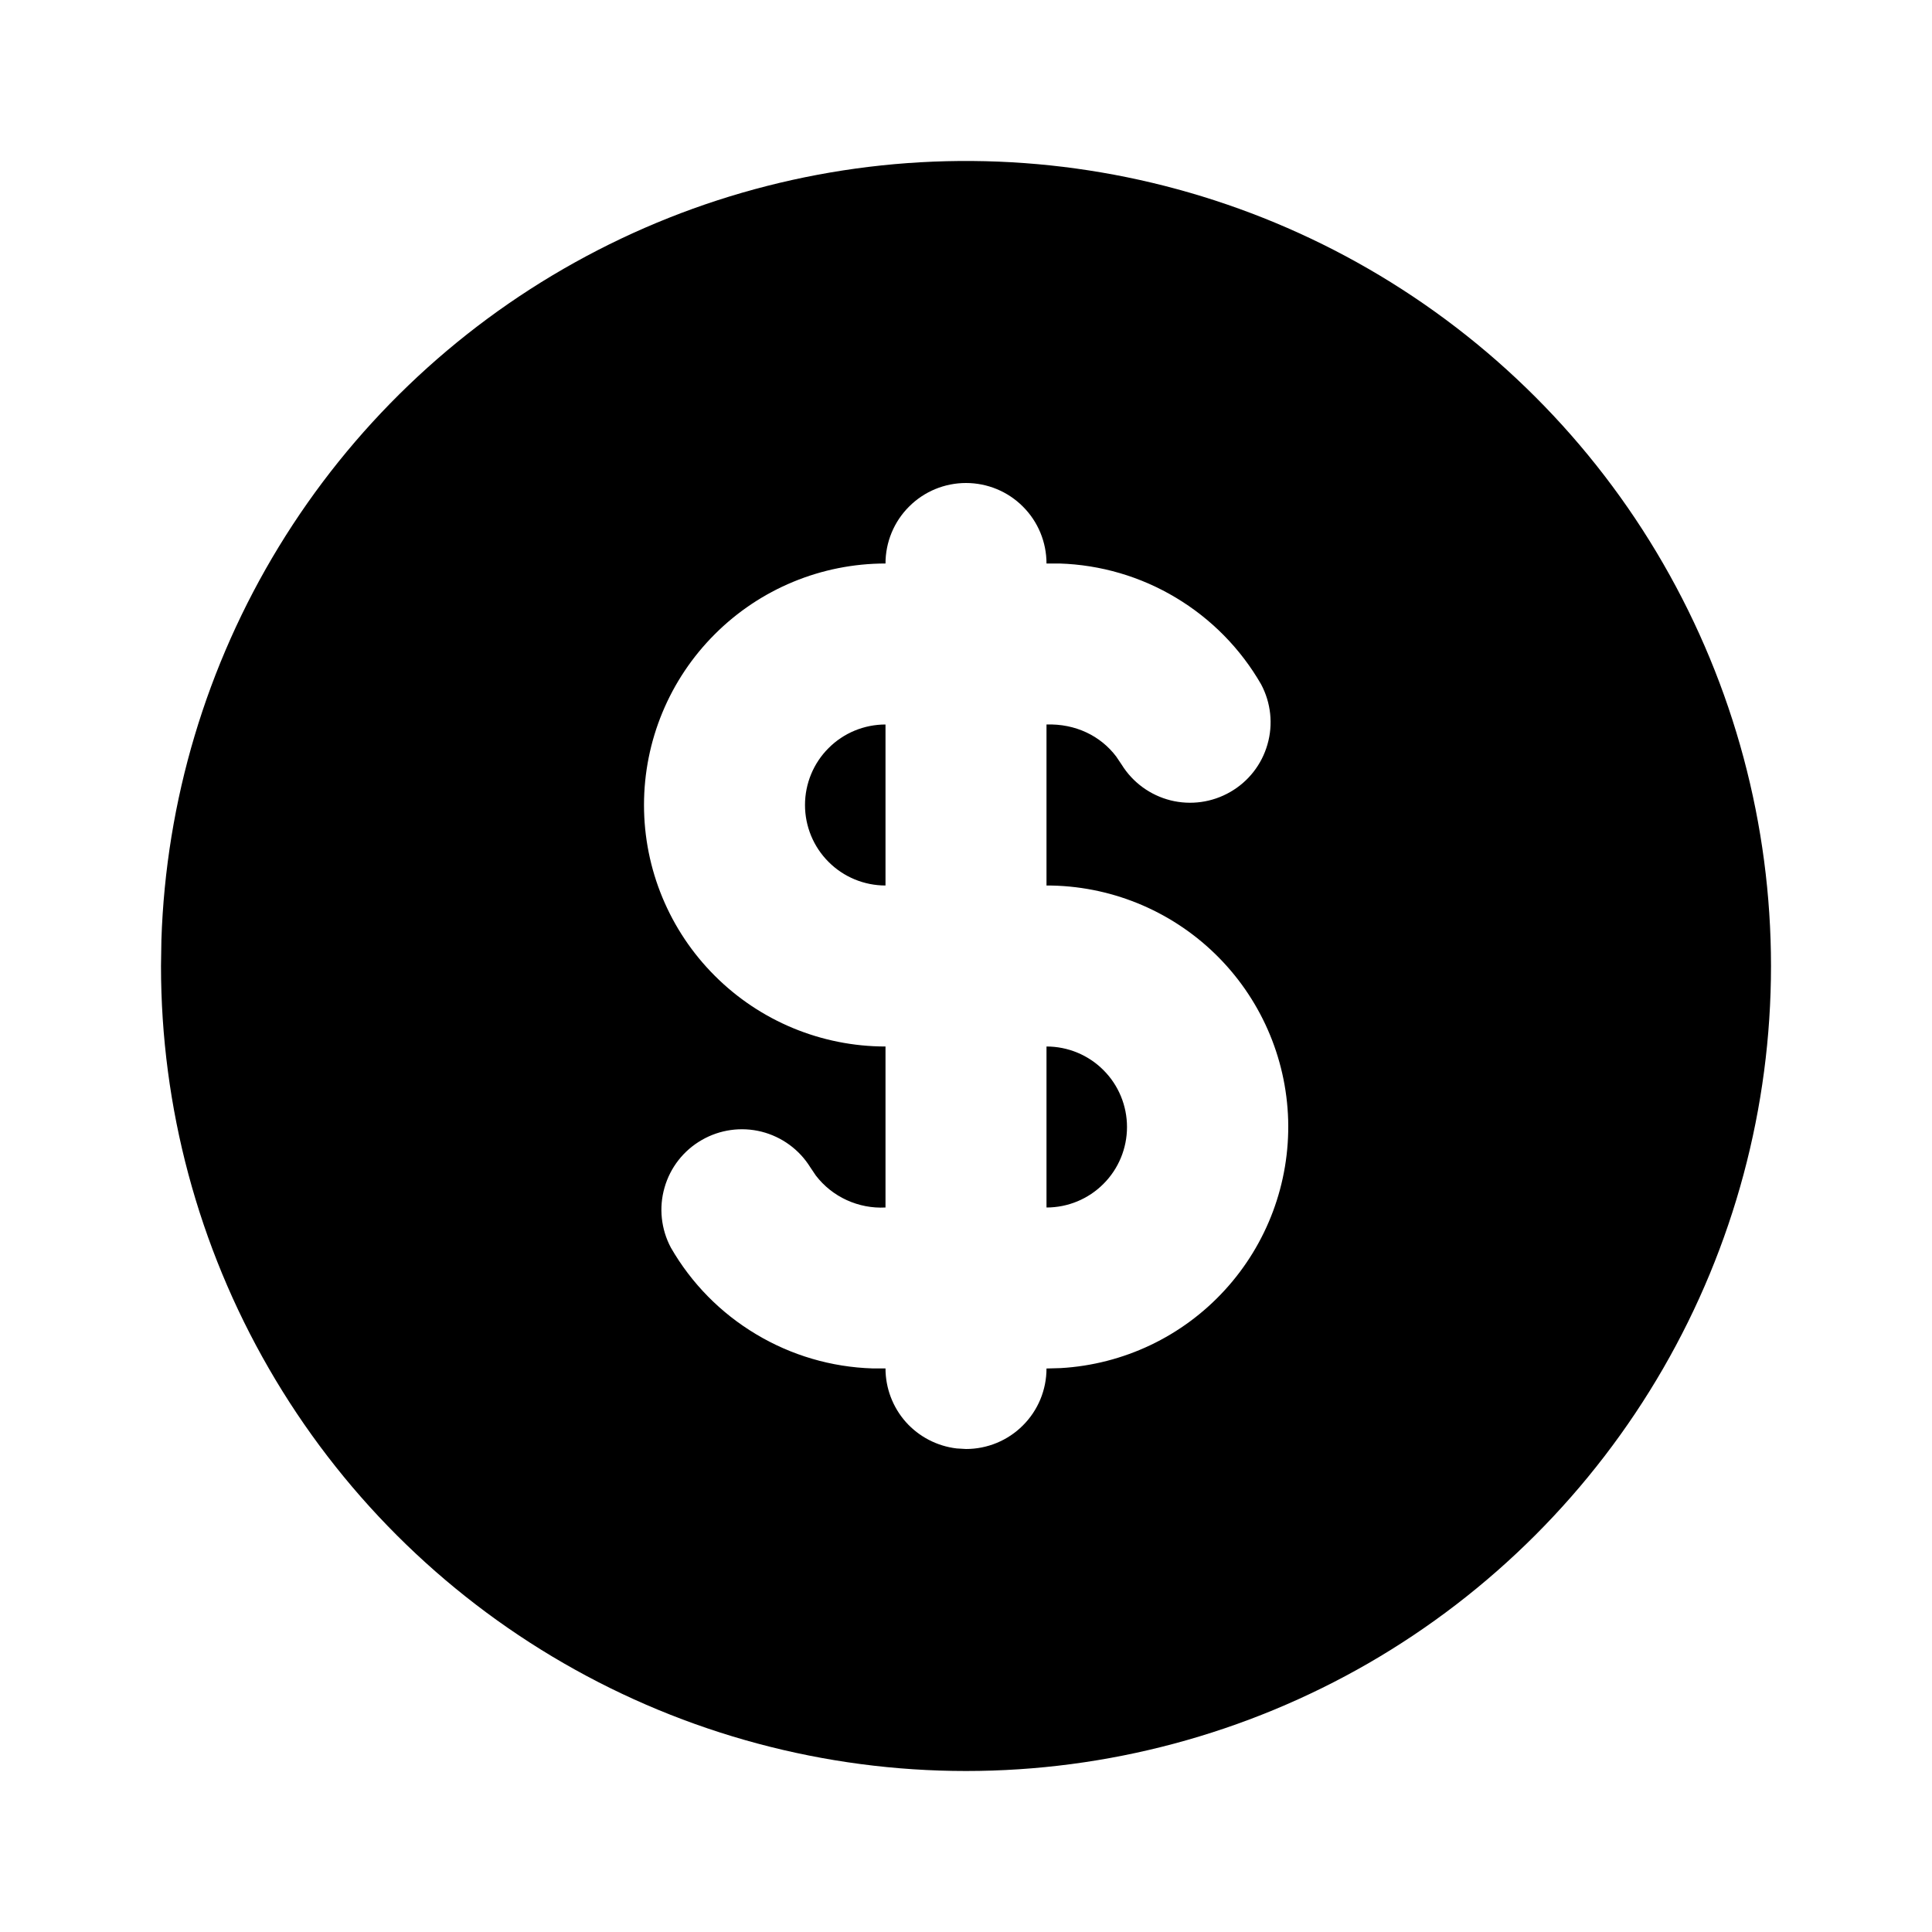 <svg width="24" height="24" viewBox="0 0 24 24" fill="none" xmlns="http://www.w3.org/2000/svg">
<path d="M17 3.34C18.52 4.218 19.783 5.48 20.66 7C21.538 8.521 22 10.245 22 12C22 13.756 21.538 15.48 20.66 17C19.782 18.52 18.52 19.783 17 20.661C15.48 21.538 13.755 22 12 22C10.245 22 8.52 21.538 7 20.66C5.48 19.783 4.217 18.52 3.34 17C2.462 15.48 2 13.755 2 12L2.005 11.676C2.061 9.949 2.564 8.266 3.464 6.791C4.364 5.316 5.631 4.099 7.141 3.26C8.651 2.42 10.353 1.986 12.081 2C13.809 2.014 15.504 2.476 17 3.34ZM12 6C11.735 6 11.48 6.105 11.293 6.293C11.105 6.48 11 6.735 11 7C10.204 7 9.441 7.316 8.879 7.879C8.316 8.441 8 9.204 8 10C8 10.796 8.316 11.559 8.879 12.121C9.441 12.684 10.204 13 11 13V15C10.834 15.009 10.669 14.977 10.518 14.908C10.367 14.839 10.235 14.734 10.134 14.602L10.066 14.501C9.929 14.28 9.712 14.122 9.46 14.058C9.208 13.995 8.942 14.032 8.717 14.162C8.492 14.291 8.326 14.503 8.255 14.753C8.183 15.002 8.212 15.27 8.334 15.499C8.589 15.942 8.953 16.312 9.392 16.574C9.83 16.837 10.328 16.983 10.839 16.999H11C11 17.244 11.09 17.481 11.252 17.664C11.415 17.847 11.64 17.964 11.883 17.993L12 18C12.265 18 12.52 17.895 12.707 17.707C12.895 17.52 13 17.265 13 17L13.176 16.995C13.956 16.95 14.687 16.603 15.214 16.027C15.742 15.451 16.024 14.693 16.002 13.912C15.979 13.131 15.652 12.39 15.092 11.847C14.531 11.303 13.781 10.999 13 11V9C13.358 8.988 13.671 9.14 13.866 9.398L13.934 9.499C14.071 9.72 14.288 9.878 14.54 9.942C14.792 10.005 15.058 9.968 15.283 9.838C15.508 9.709 15.674 9.497 15.745 9.247C15.817 8.998 15.788 8.73 15.666 8.501C15.411 8.058 15.047 7.688 14.608 7.425C14.17 7.162 13.672 7.016 13.161 7H13C13 6.735 12.895 6.48 12.707 6.293C12.52 6.105 12.265 6 12 6ZM13 13C13.265 13 13.52 13.105 13.707 13.293C13.895 13.48 14 13.735 14 14C14 14.265 13.895 14.52 13.707 14.707C13.52 14.895 13.265 15 13 15V13ZM11 9V11C10.735 11 10.48 10.895 10.293 10.707C10.105 10.52 10 10.265 10 10C10 9.735 10.105 9.48 10.293 9.293C10.48 9.105 10.735 9 11 9Z" fill="currentColor"/>
</svg>
